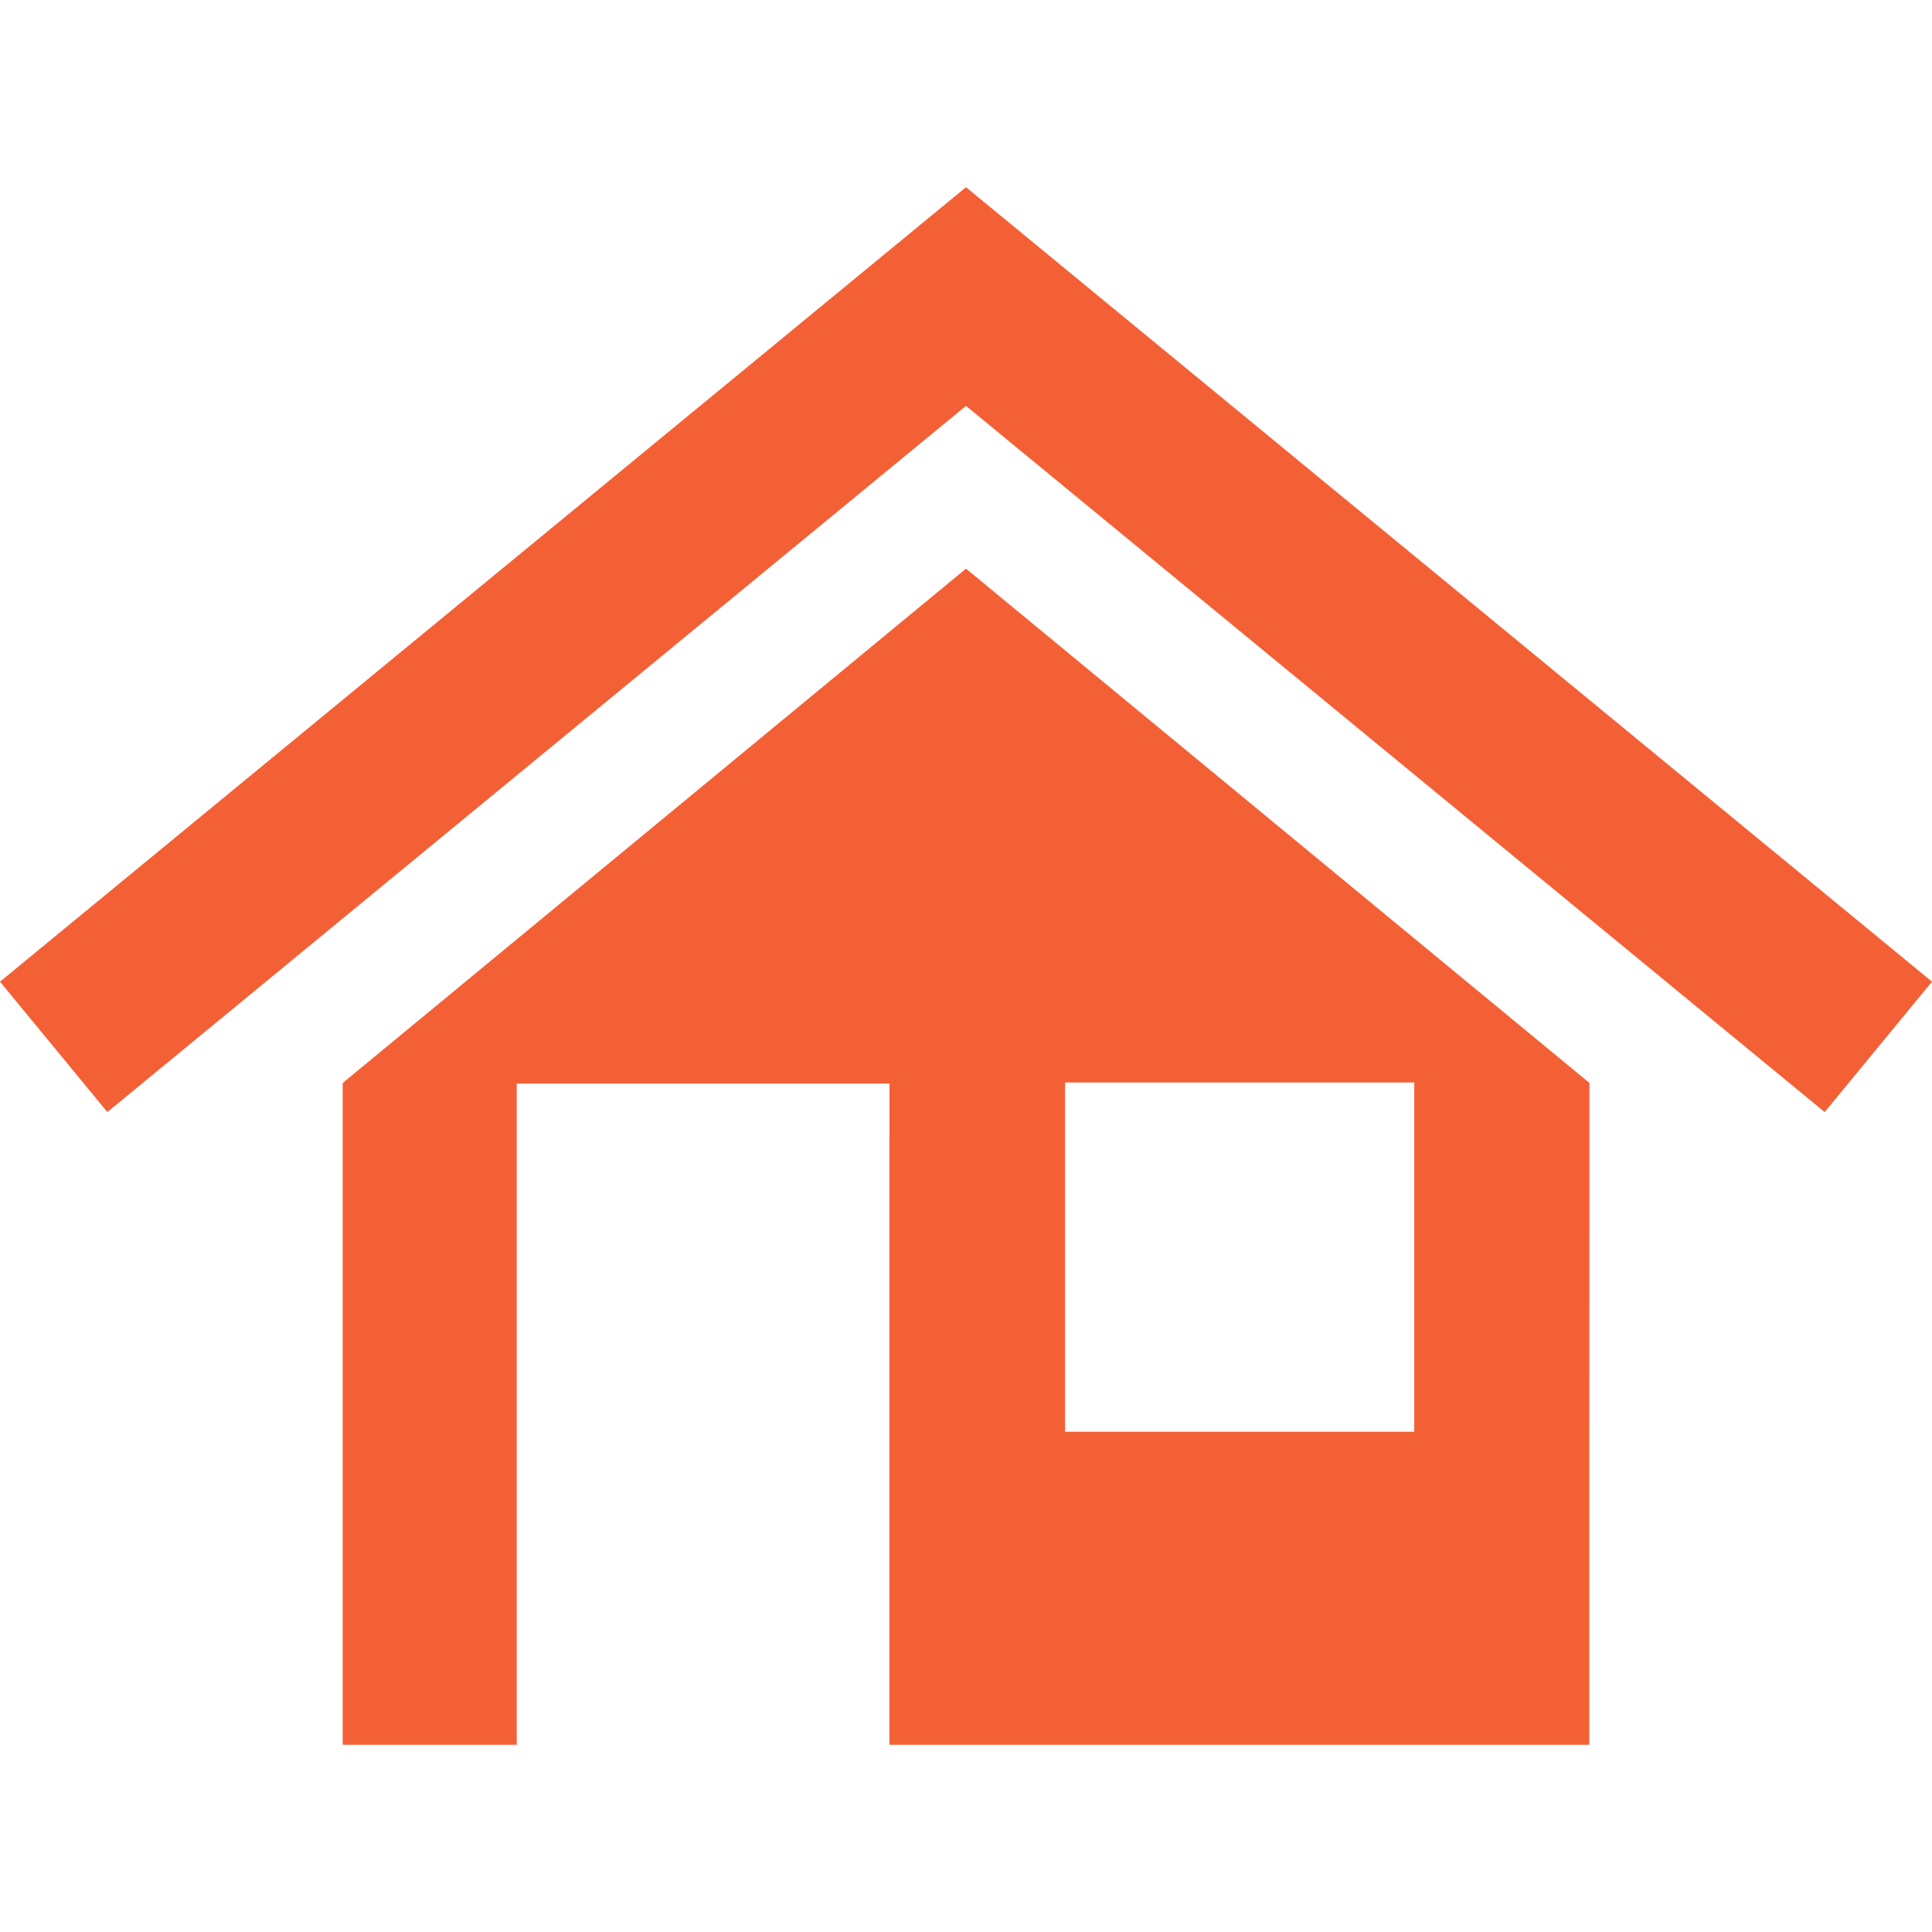 <svg version="1.1" id="Capa_1" xmlns="http://www.w3.org/2000/svg" xmlns:xlink="http://www.w3.org/1999/xlink" x="0px" y="0px"
	 width="693.359px" height="693.359px" viewBox="0 0 693.359 693.359" style="enable-background:new 0 0 693.359 693.359;fill:#f46036;"
	 xml:space="preserve">
<g>
	<path d="M693.359,352.304l-38.52,46.8L346.68,145.664L38.52,399.104L0,352.304l346.68-285.12L693.359,352.304z M346.68,204.074
		l223.73,184.56l-0.035,174.18v53.103v10.26h-251.19V408.134h0.04v-19.25h-133.78v1.491c0,6.299,0,12.141,0,17.759
		c0,10.438,0,20.093,0,30.39v22.95v44.82v119.88h-62.46v-10.979v-52.381V388.665L346.68,204.074z M382.225,513.817h125.334V388.483
		H382.225V513.817z"/>
</g>
</svg>
